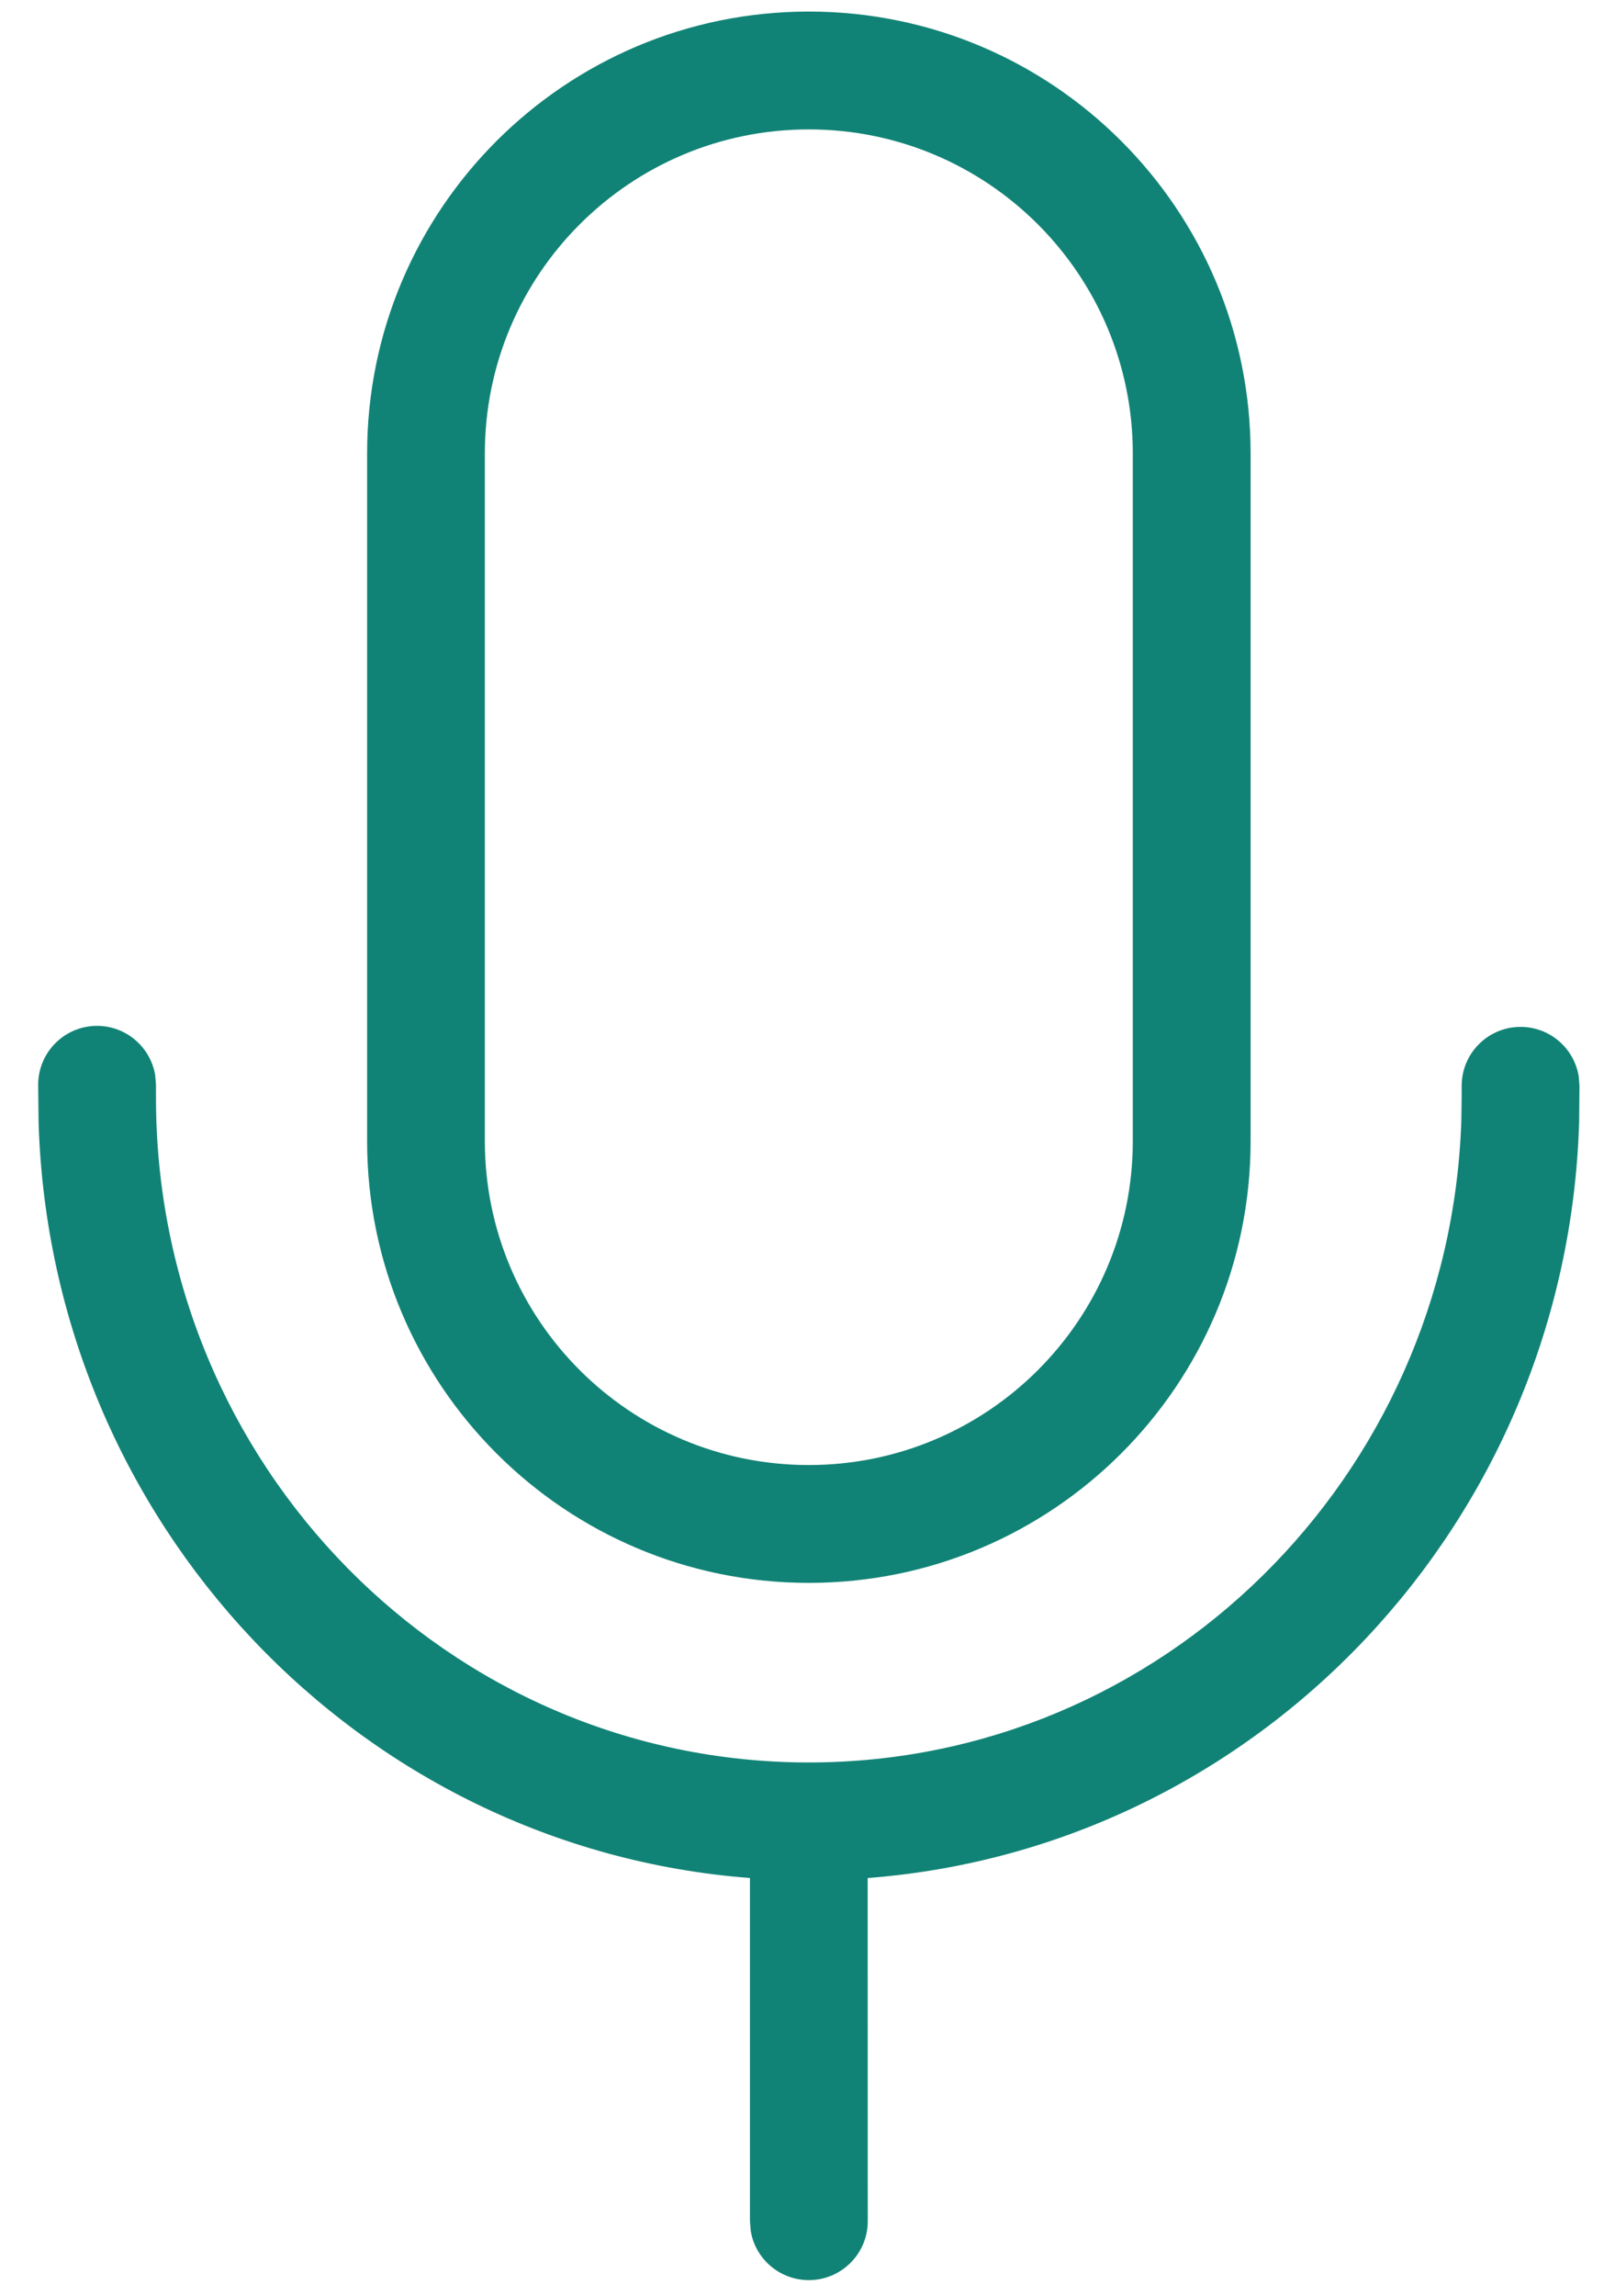 <svg width="19" height="27" viewBox="0 0 19 27" fill="none" xmlns="http://www.w3.org/2000/svg">
<path fill-rule="evenodd" clip-rule="evenodd" d="M9.516 0.136C12.386 0.136 14.713 2.463 14.713 5.334V13.419C14.713 16.289 12.386 18.616 9.516 18.616C6.646 18.616 4.319 16.289 4.319 13.419V5.334C4.319 2.463 6.646 0.136 9.516 0.136ZM1.142 12.065C1.486 12.065 1.772 12.317 1.826 12.646L1.835 12.758V12.911C1.835 17.23 5.276 20.728 9.516 20.728C13.665 20.728 17.049 17.378 17.192 13.185L17.196 12.911V12.77C17.196 12.388 17.506 12.077 17.889 12.077C18.234 12.077 18.519 12.329 18.573 12.658L18.582 12.77L18.578 13.197C18.436 17.91 14.801 21.735 10.208 22.087L10.209 26.123C10.209 26.506 9.898 26.816 9.516 26.816C9.171 26.816 8.885 26.565 8.832 26.236L8.823 26.123L8.823 22.087C4.233 21.735 0.6 17.915 0.454 13.206L0.449 12.758C0.449 12.376 0.759 12.065 1.142 12.065ZM5.704 5.334C5.704 3.229 7.41 1.522 9.515 1.522C11.62 1.522 13.327 3.229 13.327 5.334V13.419C13.327 15.524 11.62 17.23 9.515 17.23C7.41 17.23 5.704 15.524 5.704 13.419V5.334Z" fill="#118376"/>
</svg>
